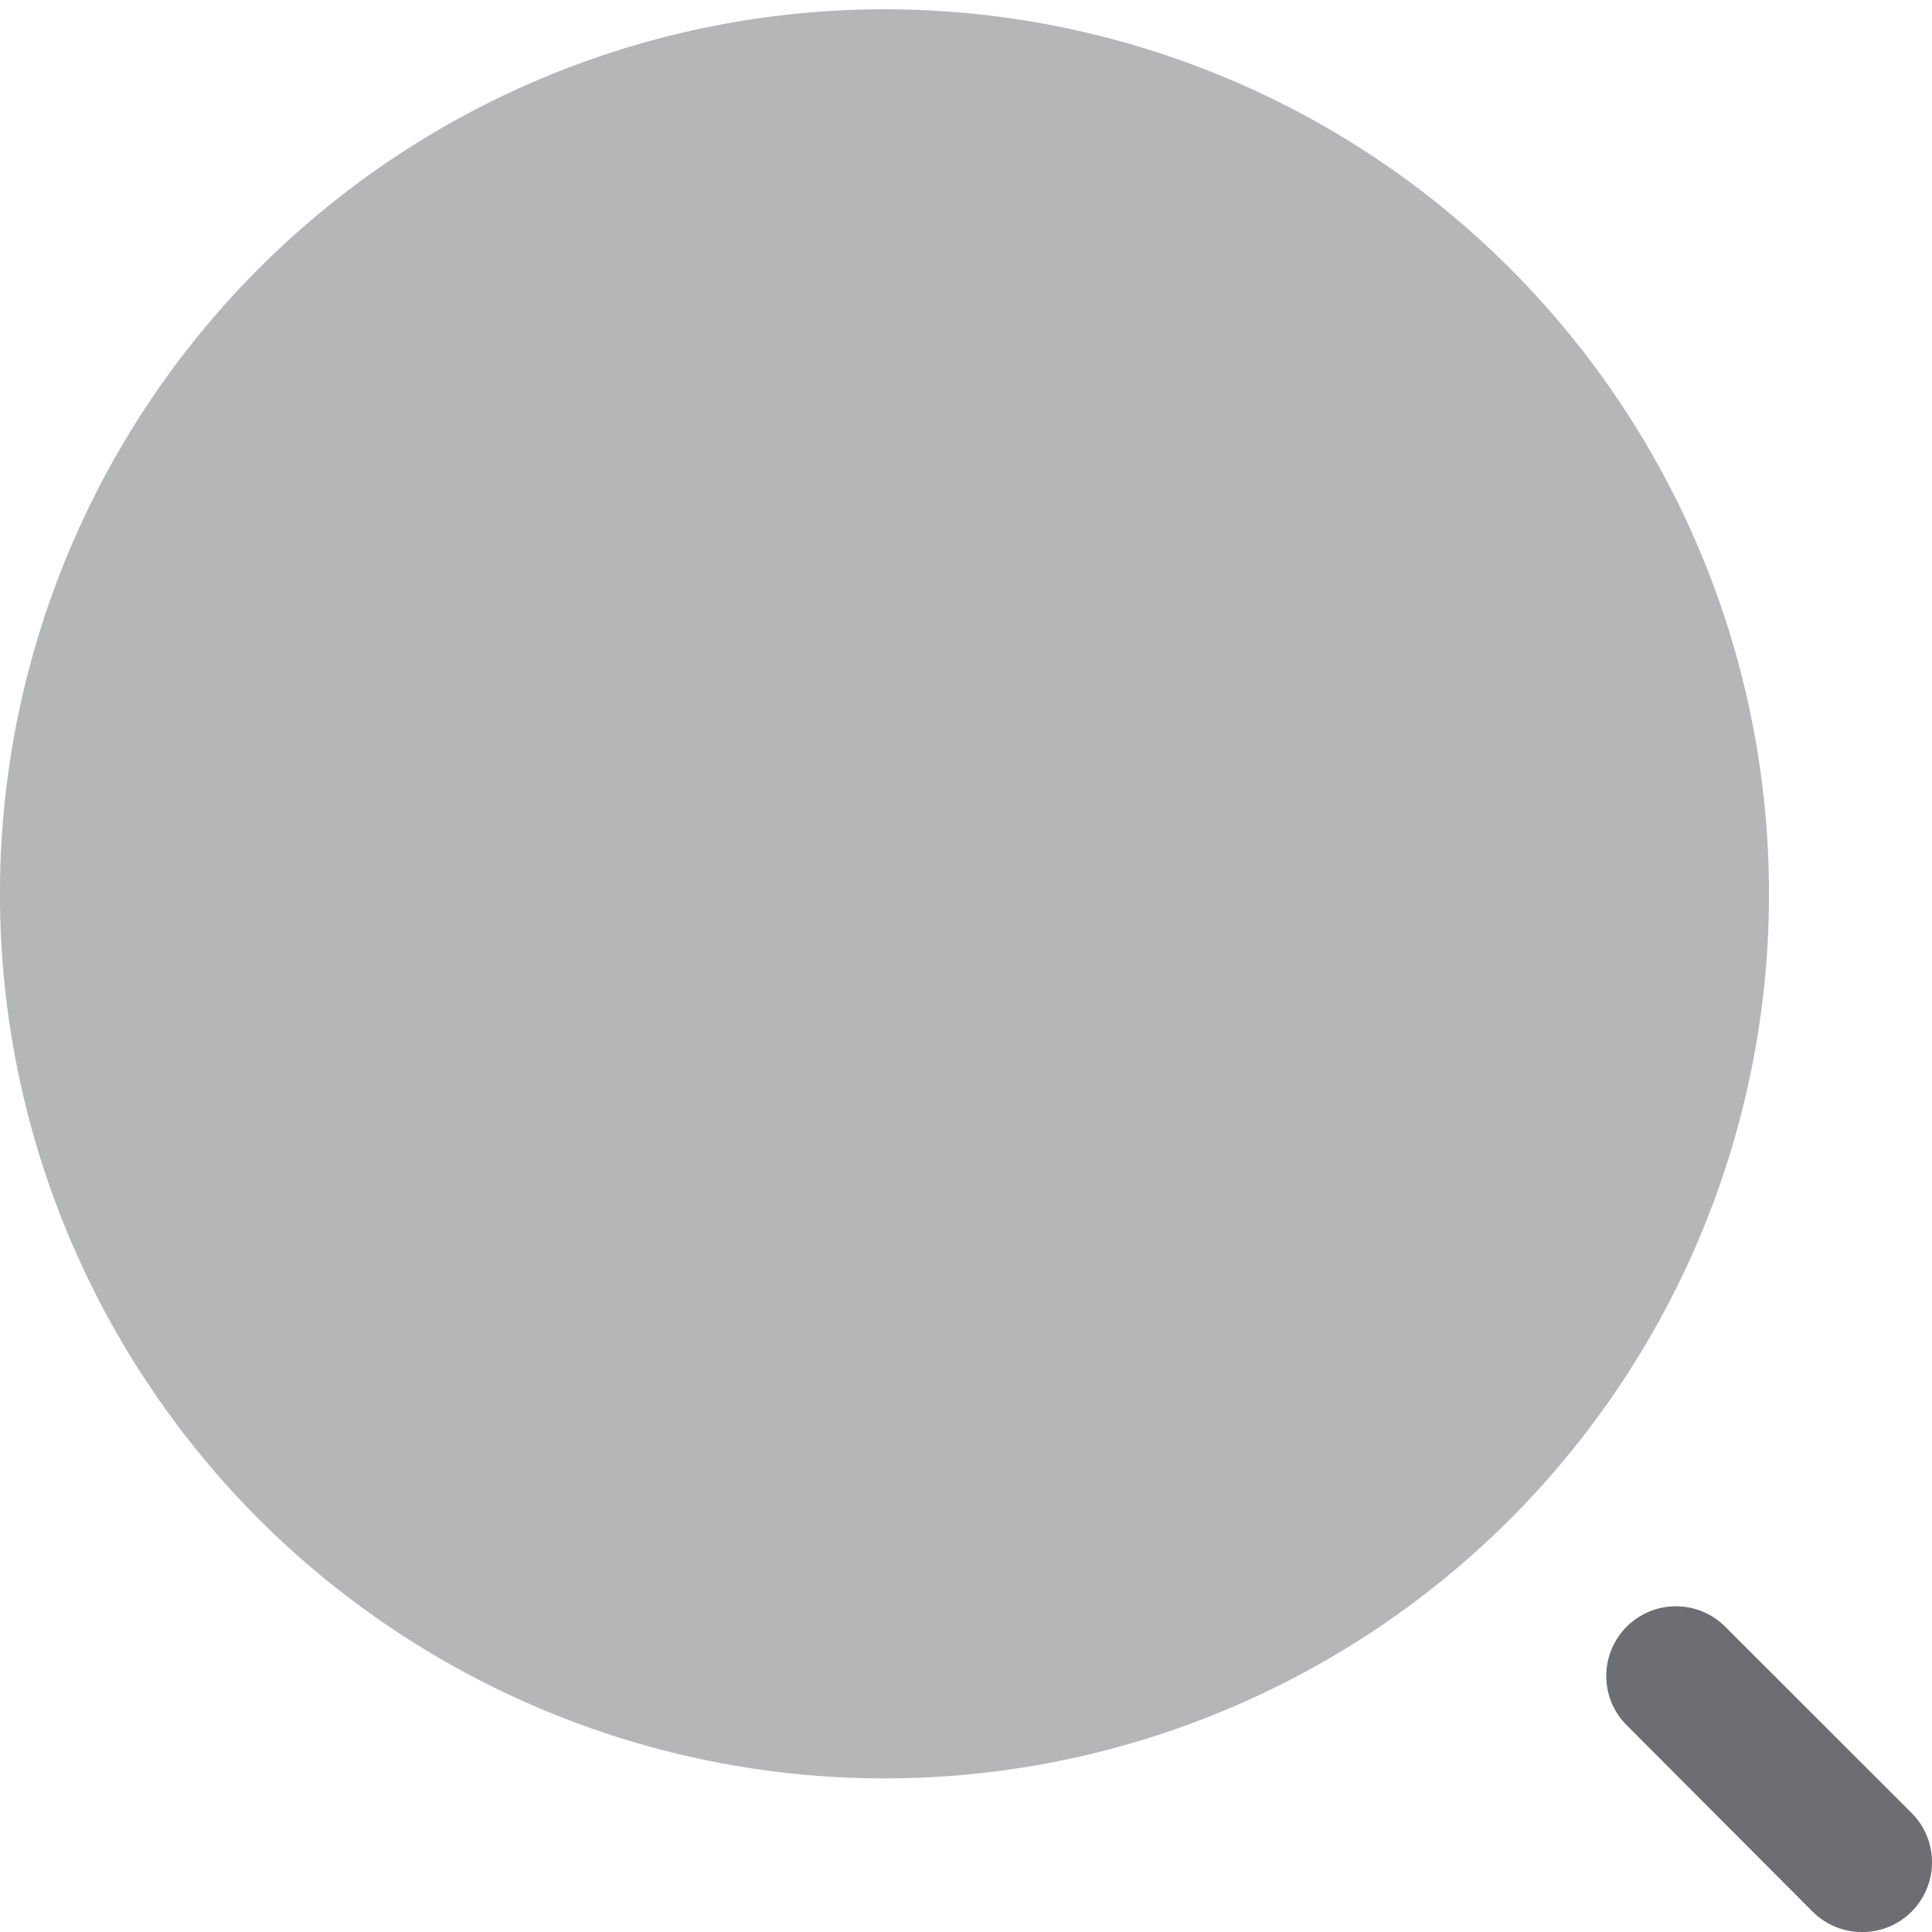 <svg width="20" height="20" viewBox="0 0 20 20" fill="none" xmlns="http://www.w3.org/2000/svg">
<g id="Group">
<path id="Vector" opacity="0.5" d="M18.312 9.157C18.325 10.367 18.098 11.569 17.643 12.691C17.189 13.812 16.516 14.833 15.665 15.694C14.813 16.554 13.8 17.237 12.682 17.703C11.565 18.17 10.367 18.41 9.156 18.41C7.945 18.41 6.747 18.17 5.63 17.703C4.513 17.237 3.499 16.554 2.647 15.694C1.796 14.833 1.123 13.812 0.669 12.691C0.214 11.569 -0.013 10.367 -0 9.157C0.025 6.745 1.001 4.441 2.715 2.744C4.429 1.047 6.744 0.096 9.156 0.096C11.568 0.096 13.883 1.047 15.597 2.744C17.311 4.441 18.287 6.745 18.312 9.157Z" fill="#6D6E73"/>
<path id="Vector_2" fill-rule="evenodd" clip-rule="evenodd" d="M16.838 16.84C16.974 16.704 17.158 16.628 17.349 16.628C17.541 16.628 17.725 16.704 17.86 16.84L19.788 18.767C19.924 18.902 20 19.086 20 19.278C20 19.47 19.924 19.654 19.788 19.79C19.653 19.925 19.469 20.001 19.277 20.001C19.085 20.001 18.901 19.925 18.765 19.79L16.84 17.86C16.704 17.725 16.628 17.541 16.628 17.349C16.628 17.158 16.704 16.974 16.84 16.838L16.838 16.84Z" fill="#6D6E73"/>
</g>
</svg>
